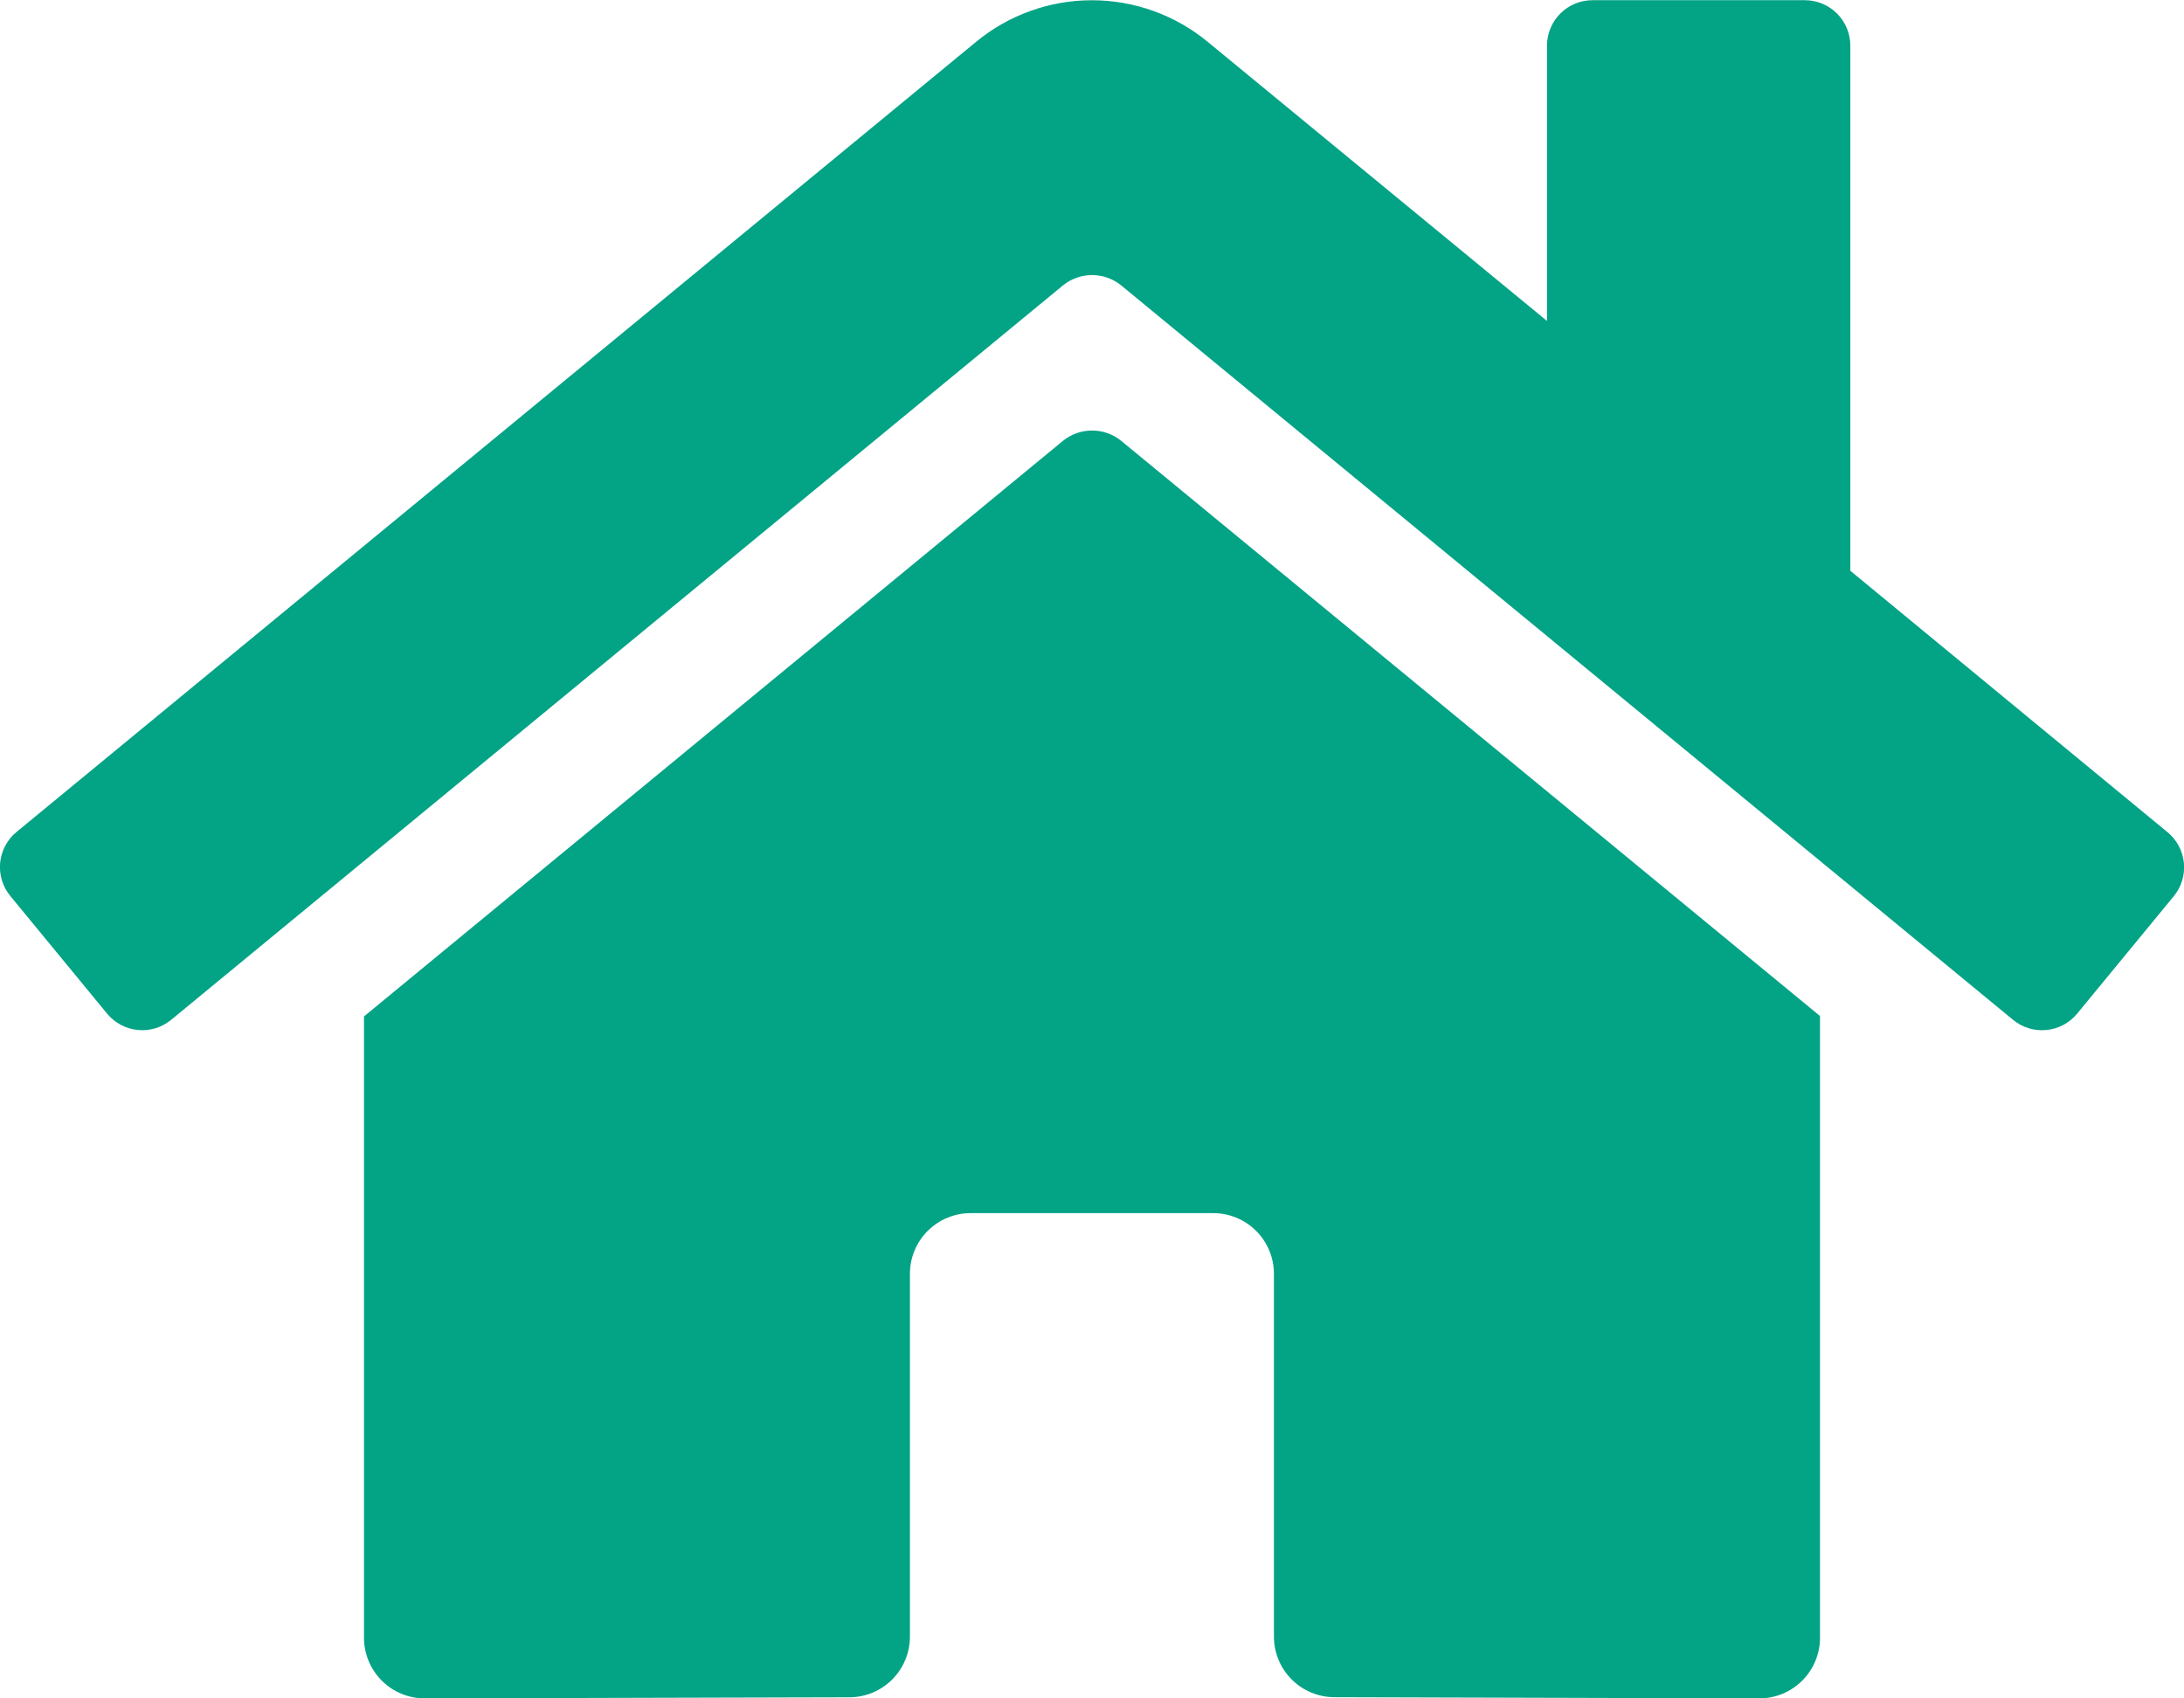 <svg width="576" height="448" viewBox="0 0 576 448" fill="none" xmlns="http://www.w3.org/2000/svg">
<path d="M280.37 116.26L96 268.11V432C96 436.243 97.686 440.313 100.686 443.314C103.687 446.314 107.757 448 112 448L224.06 447.71C228.29 447.689 232.339 445.994 235.322 442.996C238.305 439.997 239.98 435.94 239.98 431.71V336C239.98 331.757 241.666 327.687 244.666 324.686C247.667 321.686 251.737 320 255.98 320H319.98C324.223 320 328.293 321.686 331.294 324.686C334.294 327.687 335.98 331.757 335.98 336V431.64C335.973 433.745 336.382 435.831 337.184 437.778C337.985 439.725 339.162 441.495 340.649 442.986C342.135 444.477 343.901 445.66 345.845 446.467C347.79 447.275 349.875 447.69 351.98 447.69L464 448C468.243 448 472.313 446.314 475.314 443.314C478.314 440.313 480 436.243 480 432V268L295.67 116.26C293.503 114.513 290.803 113.561 288.02 113.561C285.237 113.561 282.537 114.513 280.37 116.26V116.26ZM571.6 219.47L488 150.56V12.05C488 8.867 486.736 5.815 484.485 3.565C482.235 1.314 479.183 0.05 476 0.05H420C416.817 0.05 413.765 1.314 411.515 3.565C409.264 5.815 408 8.867 408 12.05V84.66L318.47 11C309.878 3.93 299.097 0.064 287.97 0.064C276.843 0.064 266.062 3.93 257.47 11L4.34 219.47C3.125 220.474 2.12 221.708 1.381 223.101C0.643 224.494 0.187 226.019 0.038 227.589C-0.11 229.158 0.052 230.741 0.516 232.248C0.979 233.755 1.735 235.155 2.74 236.37L28.24 267.37C29.242 268.589 30.475 269.598 31.868 270.34C33.261 271.081 34.786 271.541 36.357 271.692C37.928 271.844 39.513 271.684 41.022 271.222C42.53 270.76 43.933 270.005 45.15 269L280.37 75.26C282.537 73.513 285.237 72.561 288.02 72.561C290.803 72.561 293.503 73.513 295.67 75.26L530.9 269C532.115 270.005 533.515 270.761 535.022 271.225C536.529 271.688 538.112 271.85 539.682 271.702C541.251 271.553 542.776 271.097 544.169 270.359C545.562 269.62 546.796 268.615 547.8 267.4L573.3 236.4C574.304 235.178 575.057 233.771 575.515 232.257C575.973 230.744 576.127 229.155 575.969 227.582C575.811 226.008 575.344 224.482 574.594 223.09C573.844 221.698 572.827 220.468 571.6 219.47V219.47Z" fill="#03A386"/>
</svg>
